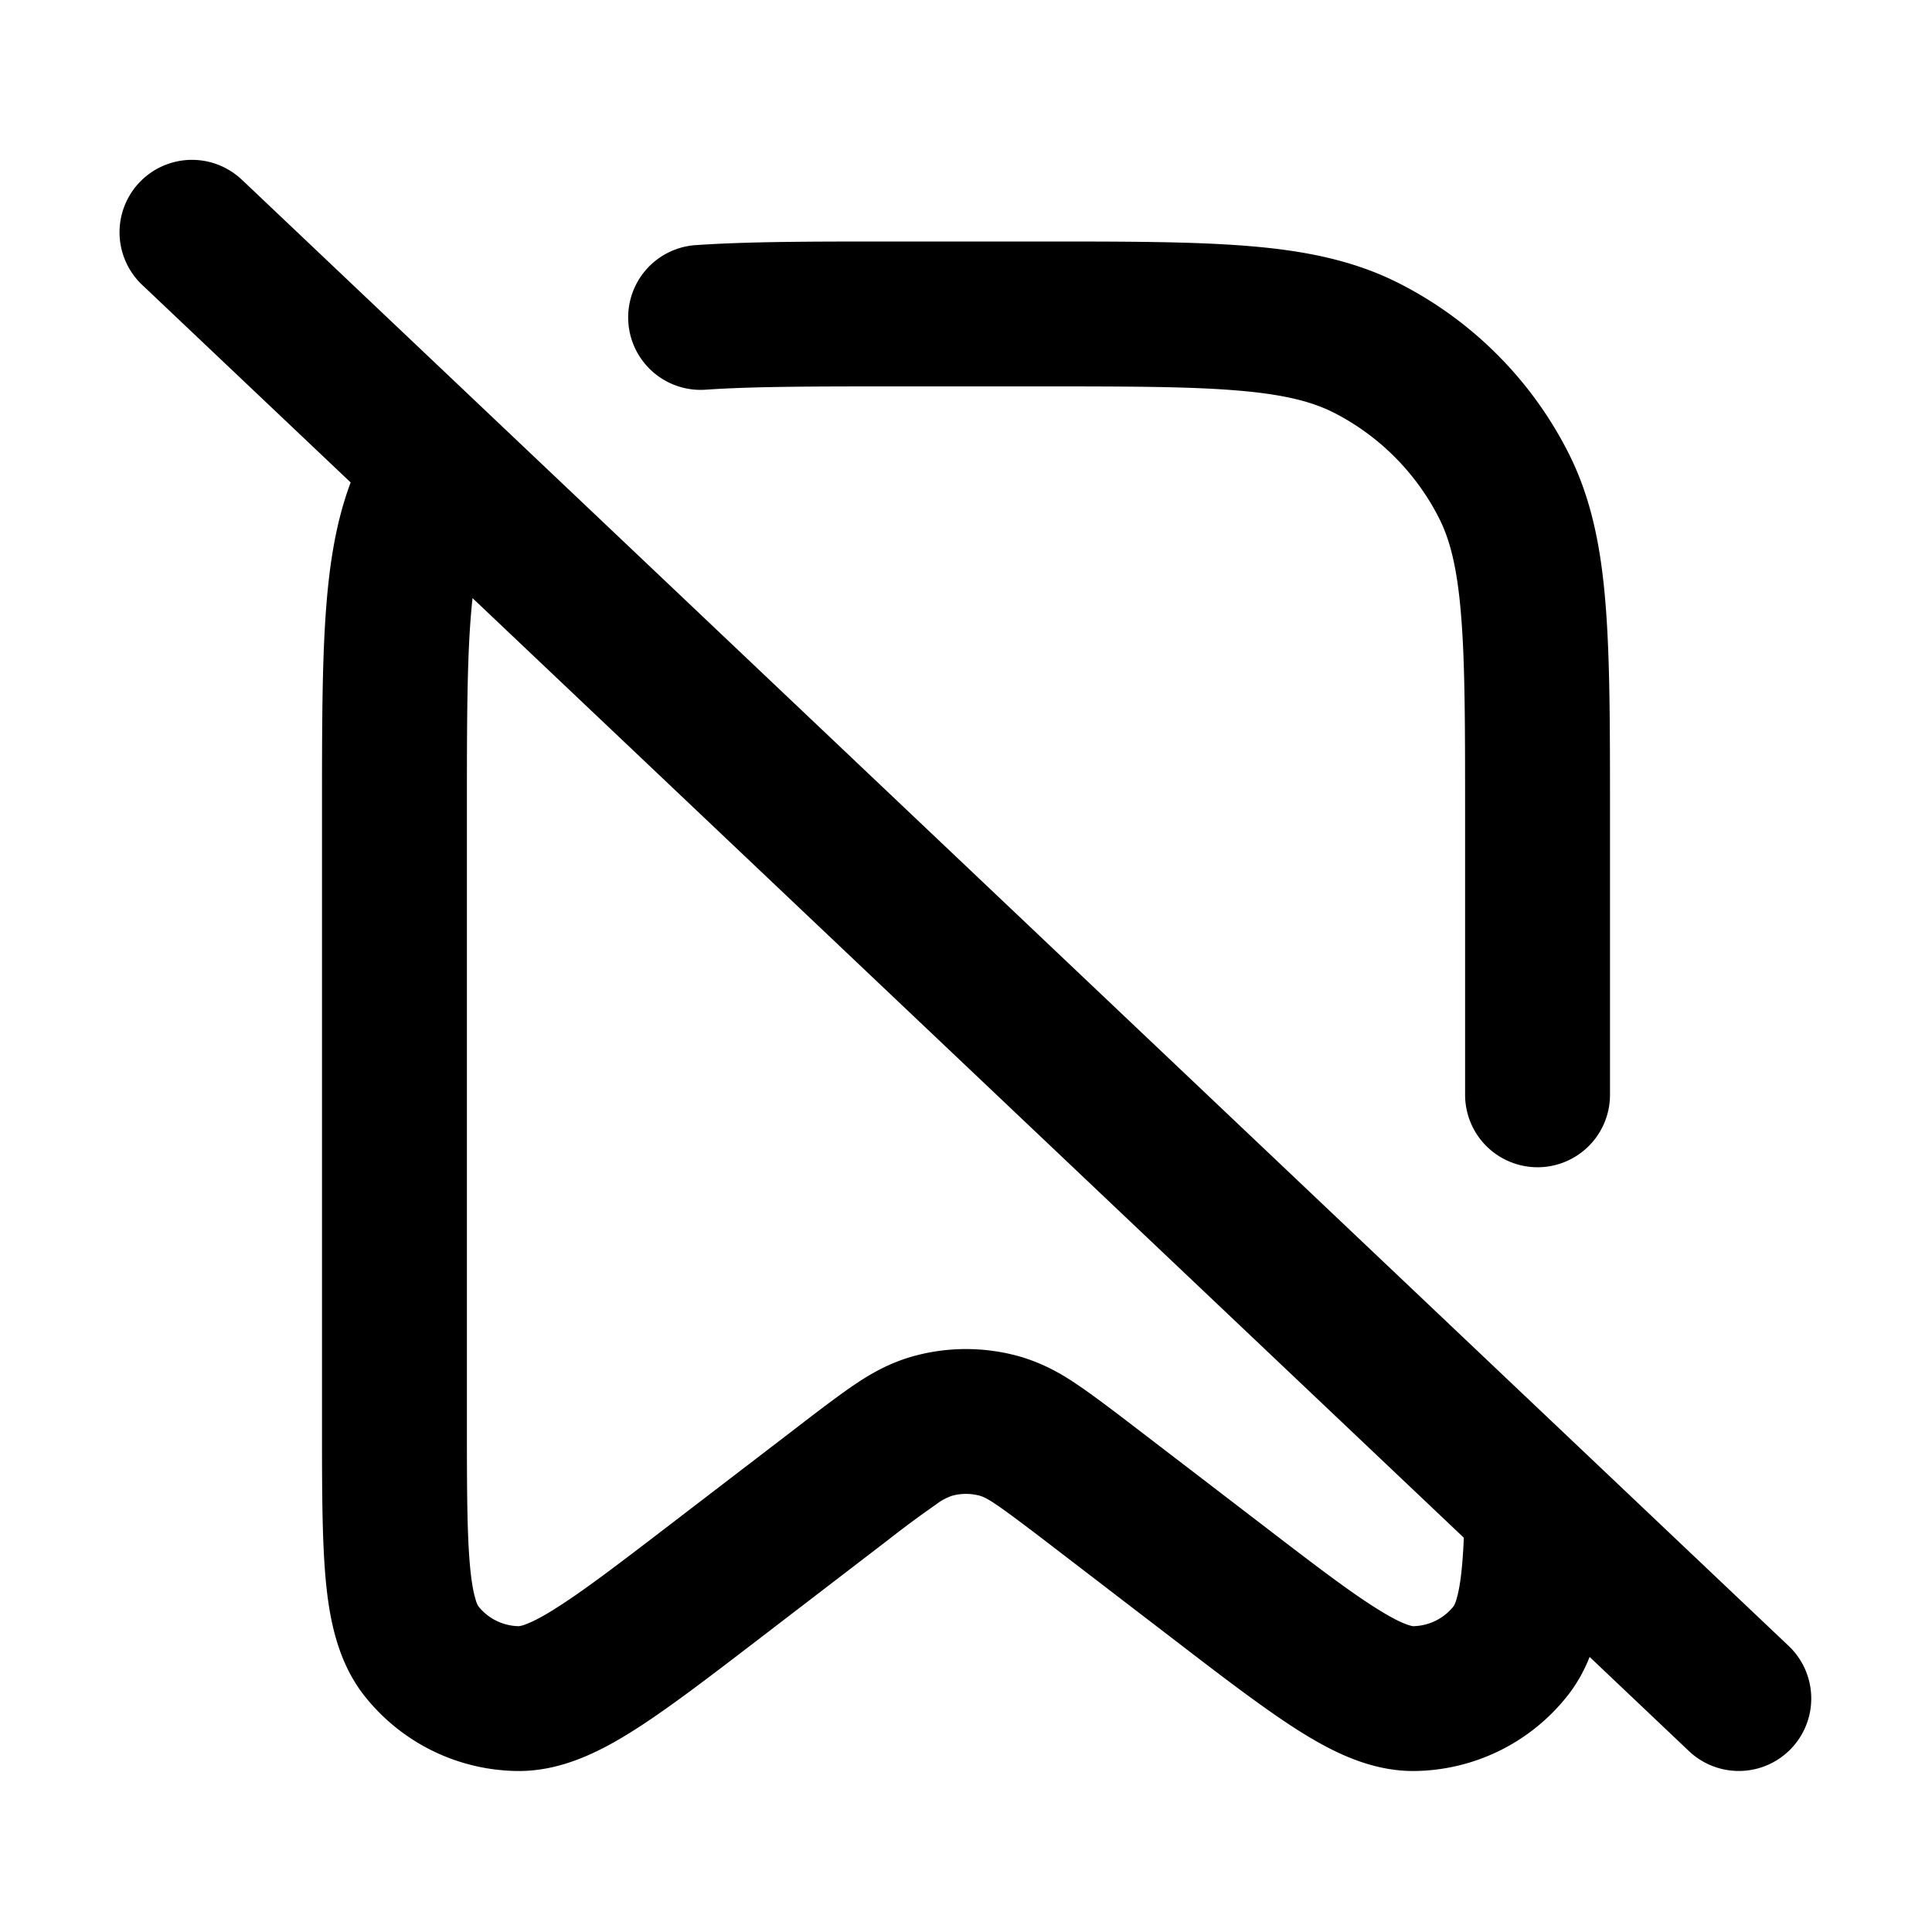 <svg xmlns="http://www.w3.org/2000/svg" width="24" height="24" fill="currentColor" viewBox="0 0 24 24"><path fill-rule="evenodd" d="M3.019 2.247a.9.9 0 1 0-1.238 1.306l2.575 2.44c-.172.46-.255.952-.3 1.502C4 8.18 4 9.028 4 10.083v7.615c0 .772 0 1.414.045 1.914.045.492.145 1.026.482 1.454A2.456 2.456 0 0 0 6.423 22c.545.007 1.029-.239 1.447-.503.424-.268.933-.658 1.546-1.128l1.617-1.24a12.7 12.7 0 0 1 .595-.44.676.676 0 0 1 .202-.109.657.657 0 0 1 .34 0c.042.012.09.033.202.108.113.076.291.208.595.44l1.618 1.241c.612.47 1.122.86 1.545 1.128.418.264.902.51 1.447.503a2.456 2.456 0 0 0 1.896-.936c.118-.15.207-.312.274-.481l1.234 1.17a.9.9 0 0 0 1.238-1.307l-19.2-18.2Zm15.165 16.855L5.87 7.43a7.409 7.409 0 0 0-.02.211C5.801 8.237 5.8 9 5.8 10.083v7.615c0 .805.002 1.351.038 1.75.018.198.042.327.067.411a.37.37 0 0 0 .036.093.655.655 0 0 0 .505.249.368.368 0 0 0 .096-.028c.082-.031.199-.09.366-.197.339-.213.774-.545 1.412-1.034l1.618-1.24c.302-.233.52-.395.684-.506.167-.112.412-.265.743-.354a2.455 2.455 0 0 1 1.27 0c.331.09.576.242.743.355.164.11.382.273.684.504l1.618 1.24c.638.49 1.073.822 1.412 1.035.168.106.284.166.366.197.078.03.103.028.095.028a.656.656 0 0 0 .506-.25.374.374 0 0 0 .036-.092c.025-.084.049-.213.067-.41a6.487 6.487 0 0 0 .022-.347ZM12.917 4.8c1.083 0 1.846.001 2.442.05.592.048.941.14 1.21.276a2.99 2.99 0 0 1 1.305 1.306c.137.268.228.617.276 1.21.049.595.05 1.357.05 2.441V13.6a.9.9 0 0 0 1.8 0v-3.517c0-1.056 0-1.903-.056-2.588-.057-.704-.178-1.316-.466-1.88a4.79 4.79 0 0 0-2.093-2.093c-.564-.287-1.176-.409-1.88-.466C14.82 3 13.972 3 12.917 3h-1.834c-.984 0-1.786 0-2.441.045a.9.9 0 1 0 .123 1.796c.58-.04 1.311-.041 2.318-.041h1.834Z" clip-rule="evenodd"/></svg>
